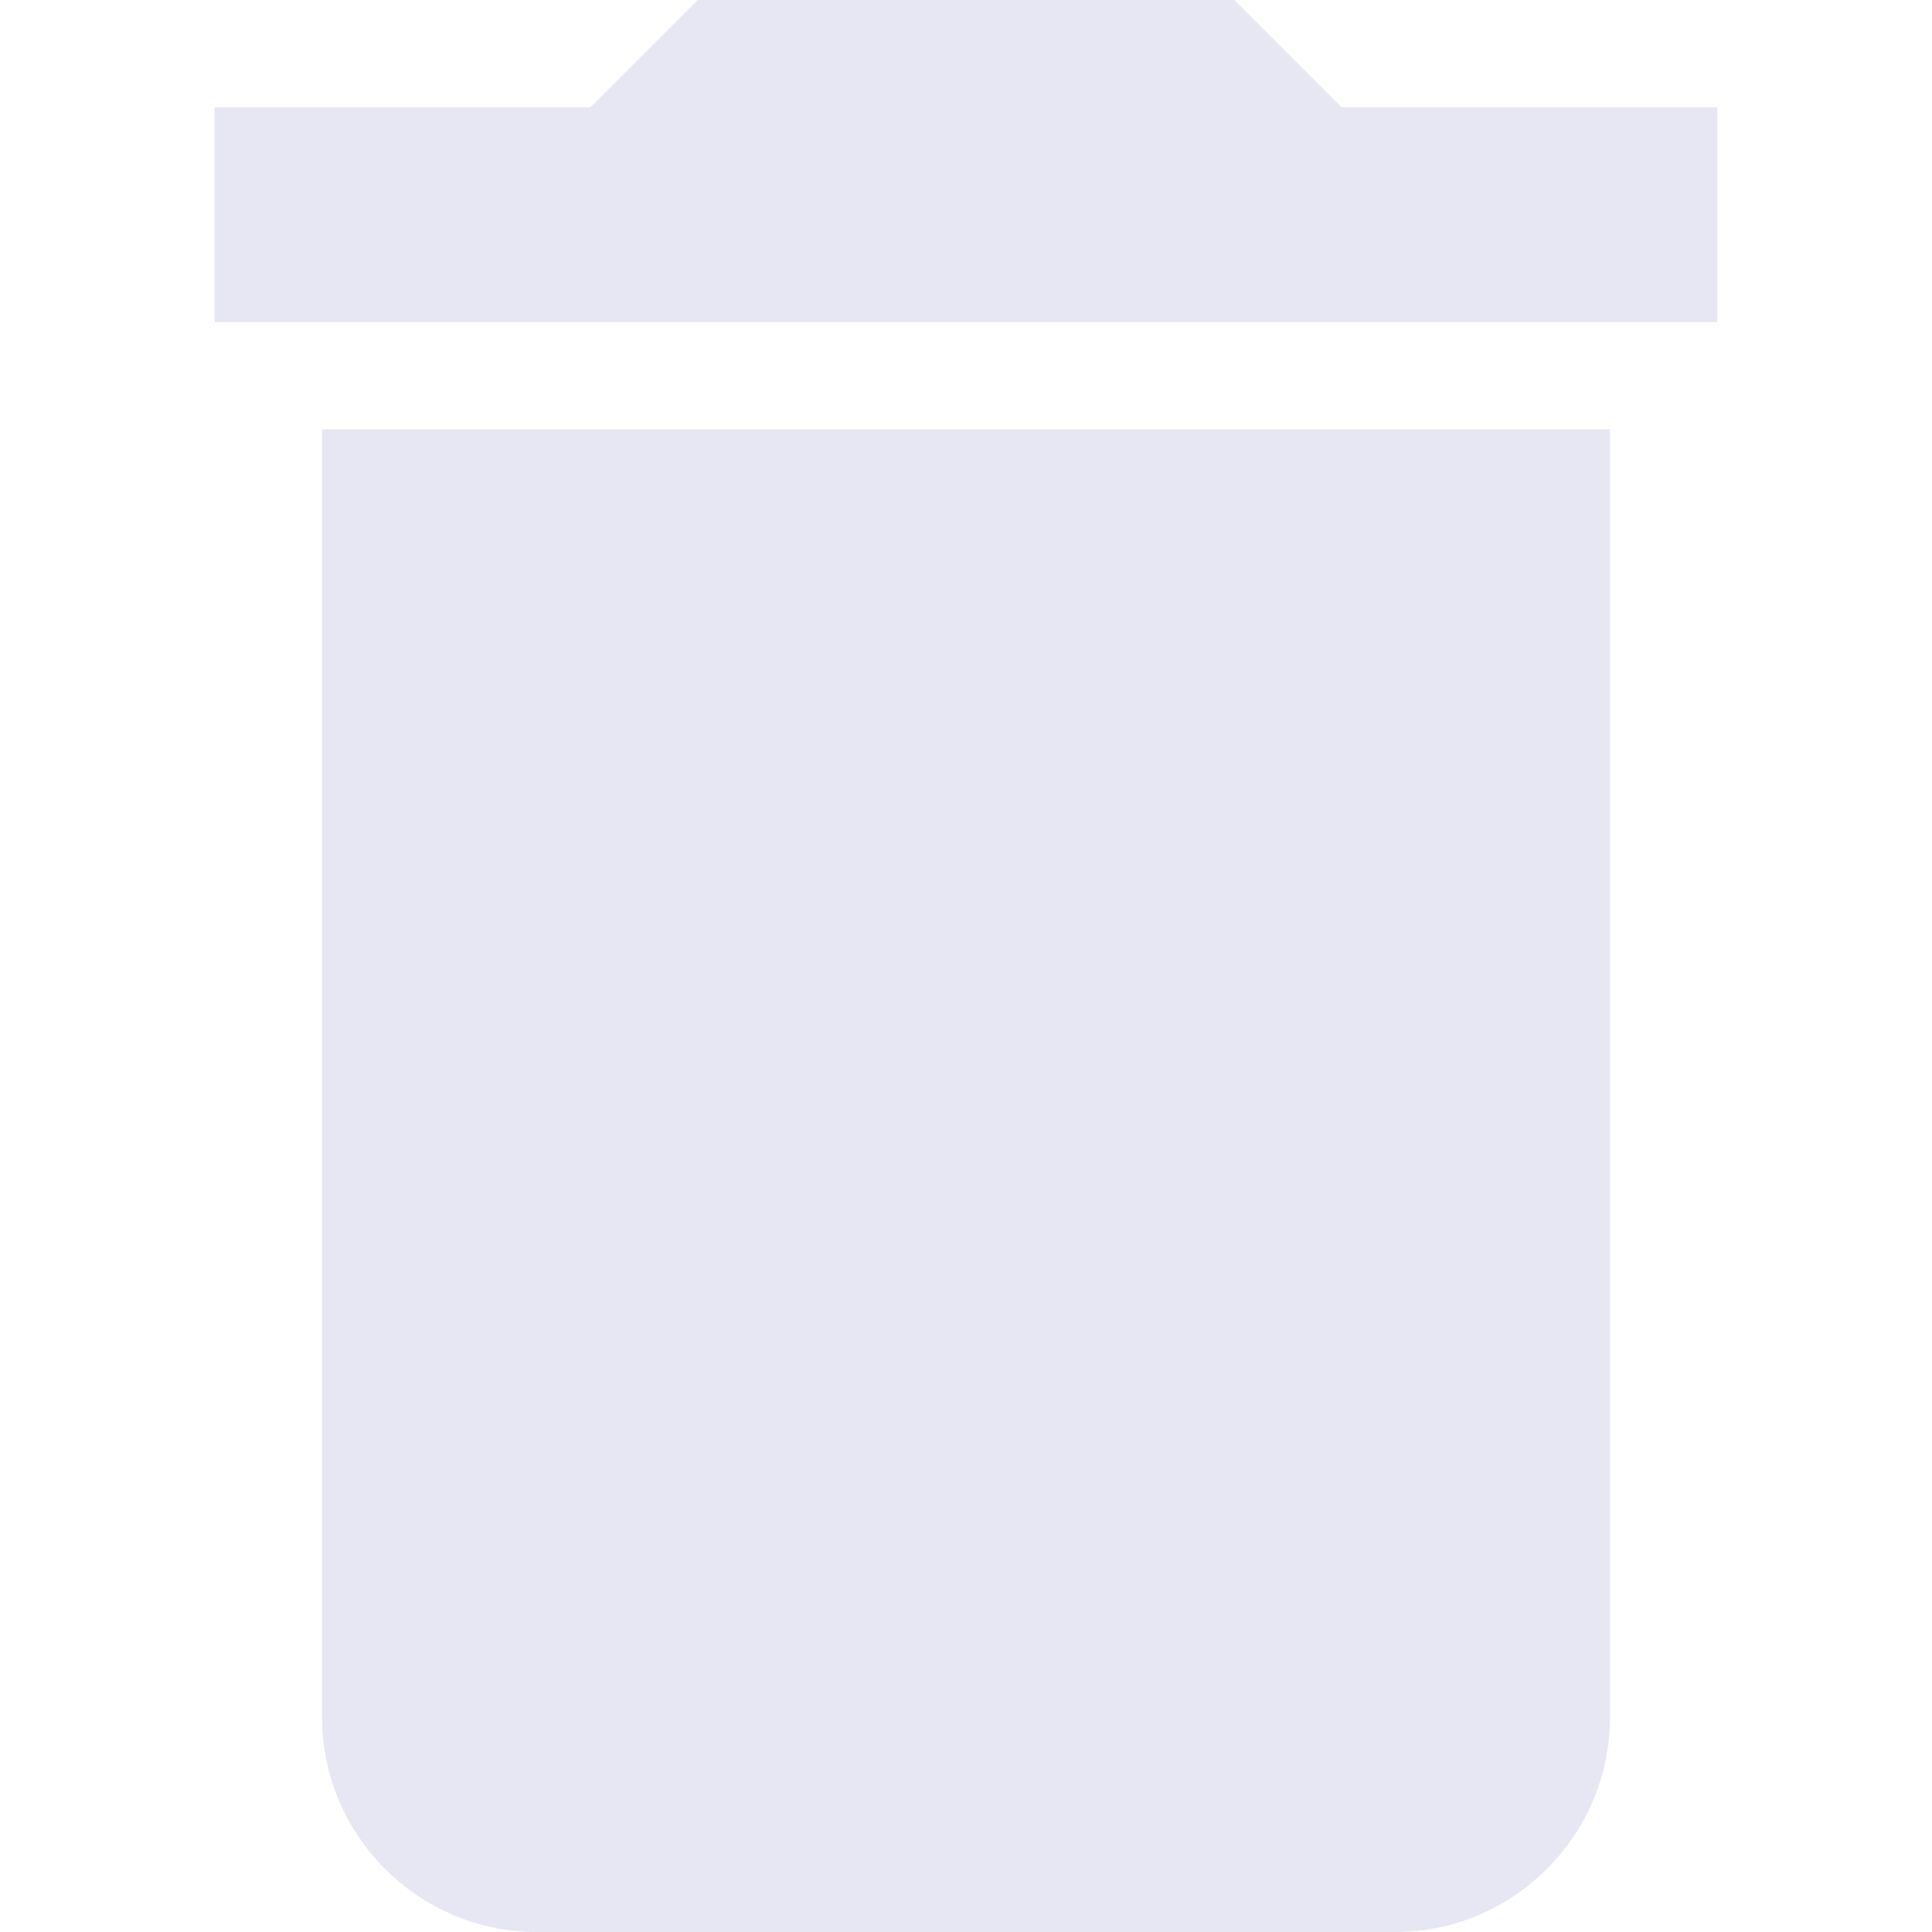 <svg width="16" height="16" viewBox="0 0 16 16" fill="none" xmlns="http://www.w3.org/2000/svg">
<path d="M2.667 14.222C2.667 15.2 3.467 16 4.444 16H11.556C12.533 16 13.333 15.2 13.333 14.222V3.556H2.667V14.222ZM14.222 0.889H11.111L10.222 0H5.778L4.889 0.889H1.778V2.667H14.222V0.889Z" fill="#E6E7F2"/>
</svg>
